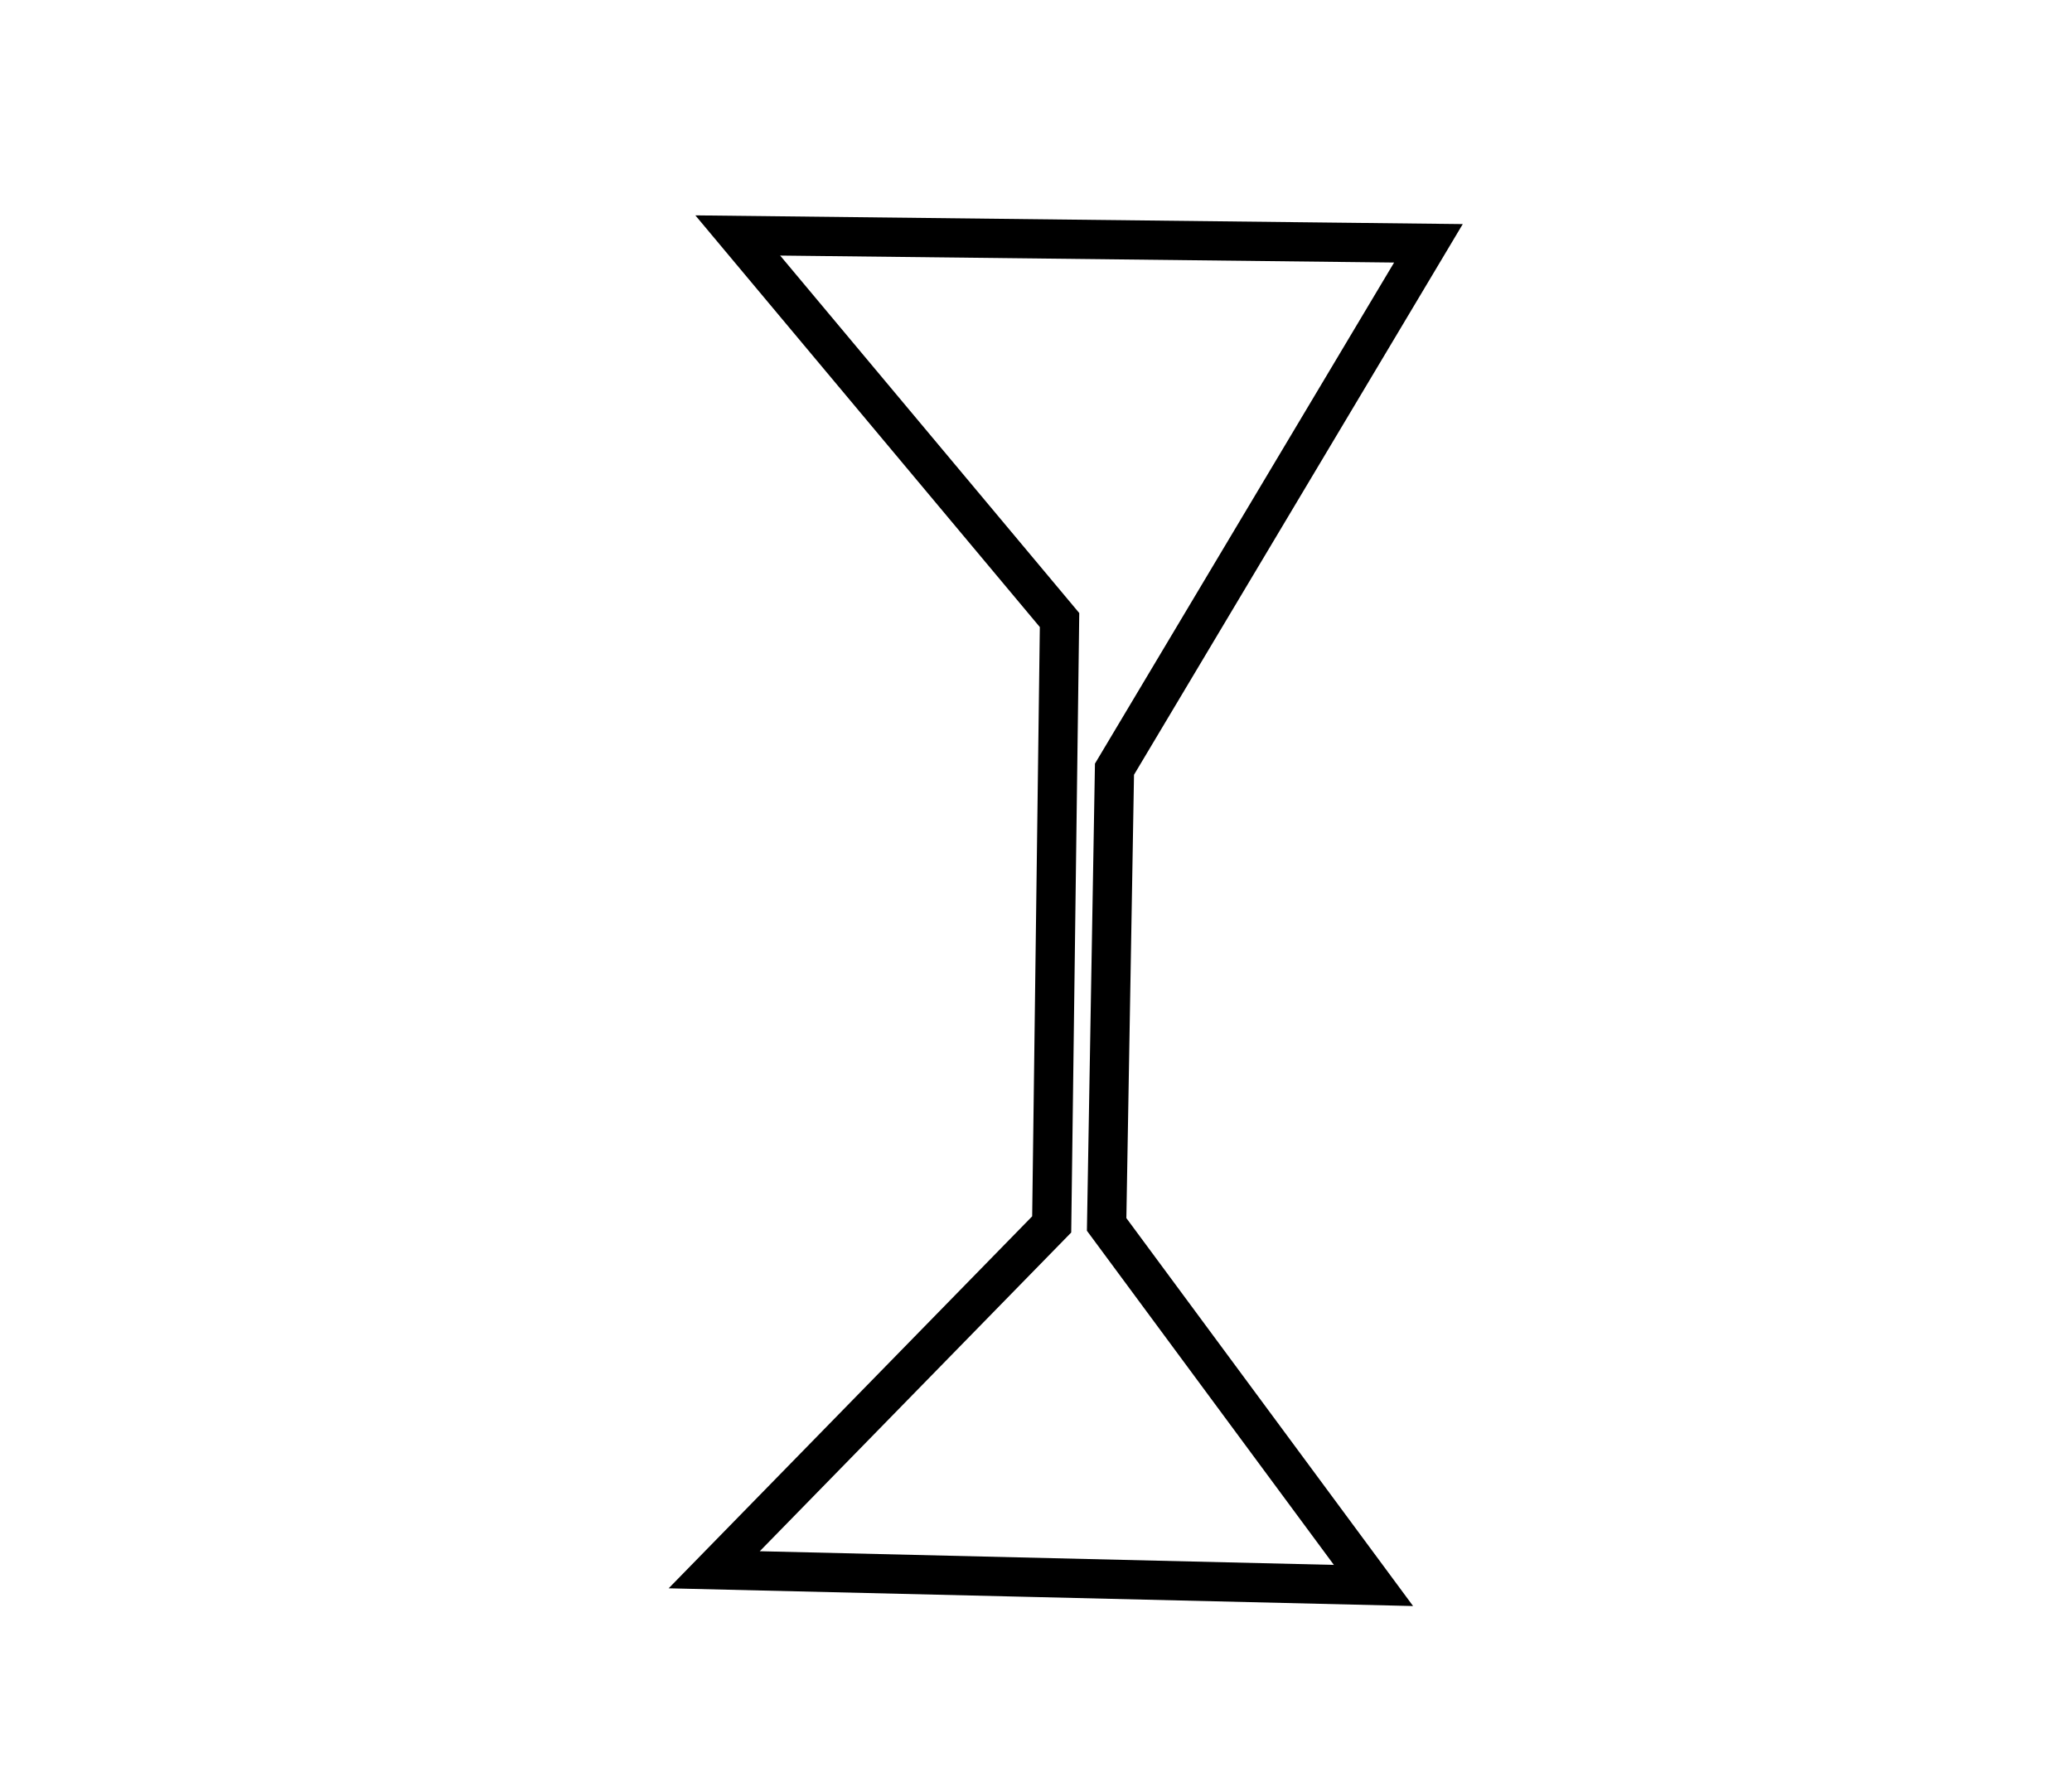 <?xml version="1.0" encoding="utf-8" ?>
<svg baseProfile="full" height="227" version="1.1" width="264" xmlns="http://www.w3.org/2000/svg" xmlns:ev="http://www.w3.org/2001/xml-events" xmlns:xlink="http://www.w3.org/1999/xlink"><defs /><rect fill="white" height="227" width="264" x="0" y="0" /><path d="M 94,30 L 135,79 L 134,156 L 91,200 L 175,202 L 141,156 L 142,98 L 182,31 Z" fill="none" stroke="black" stroke-width="5" /></svg>